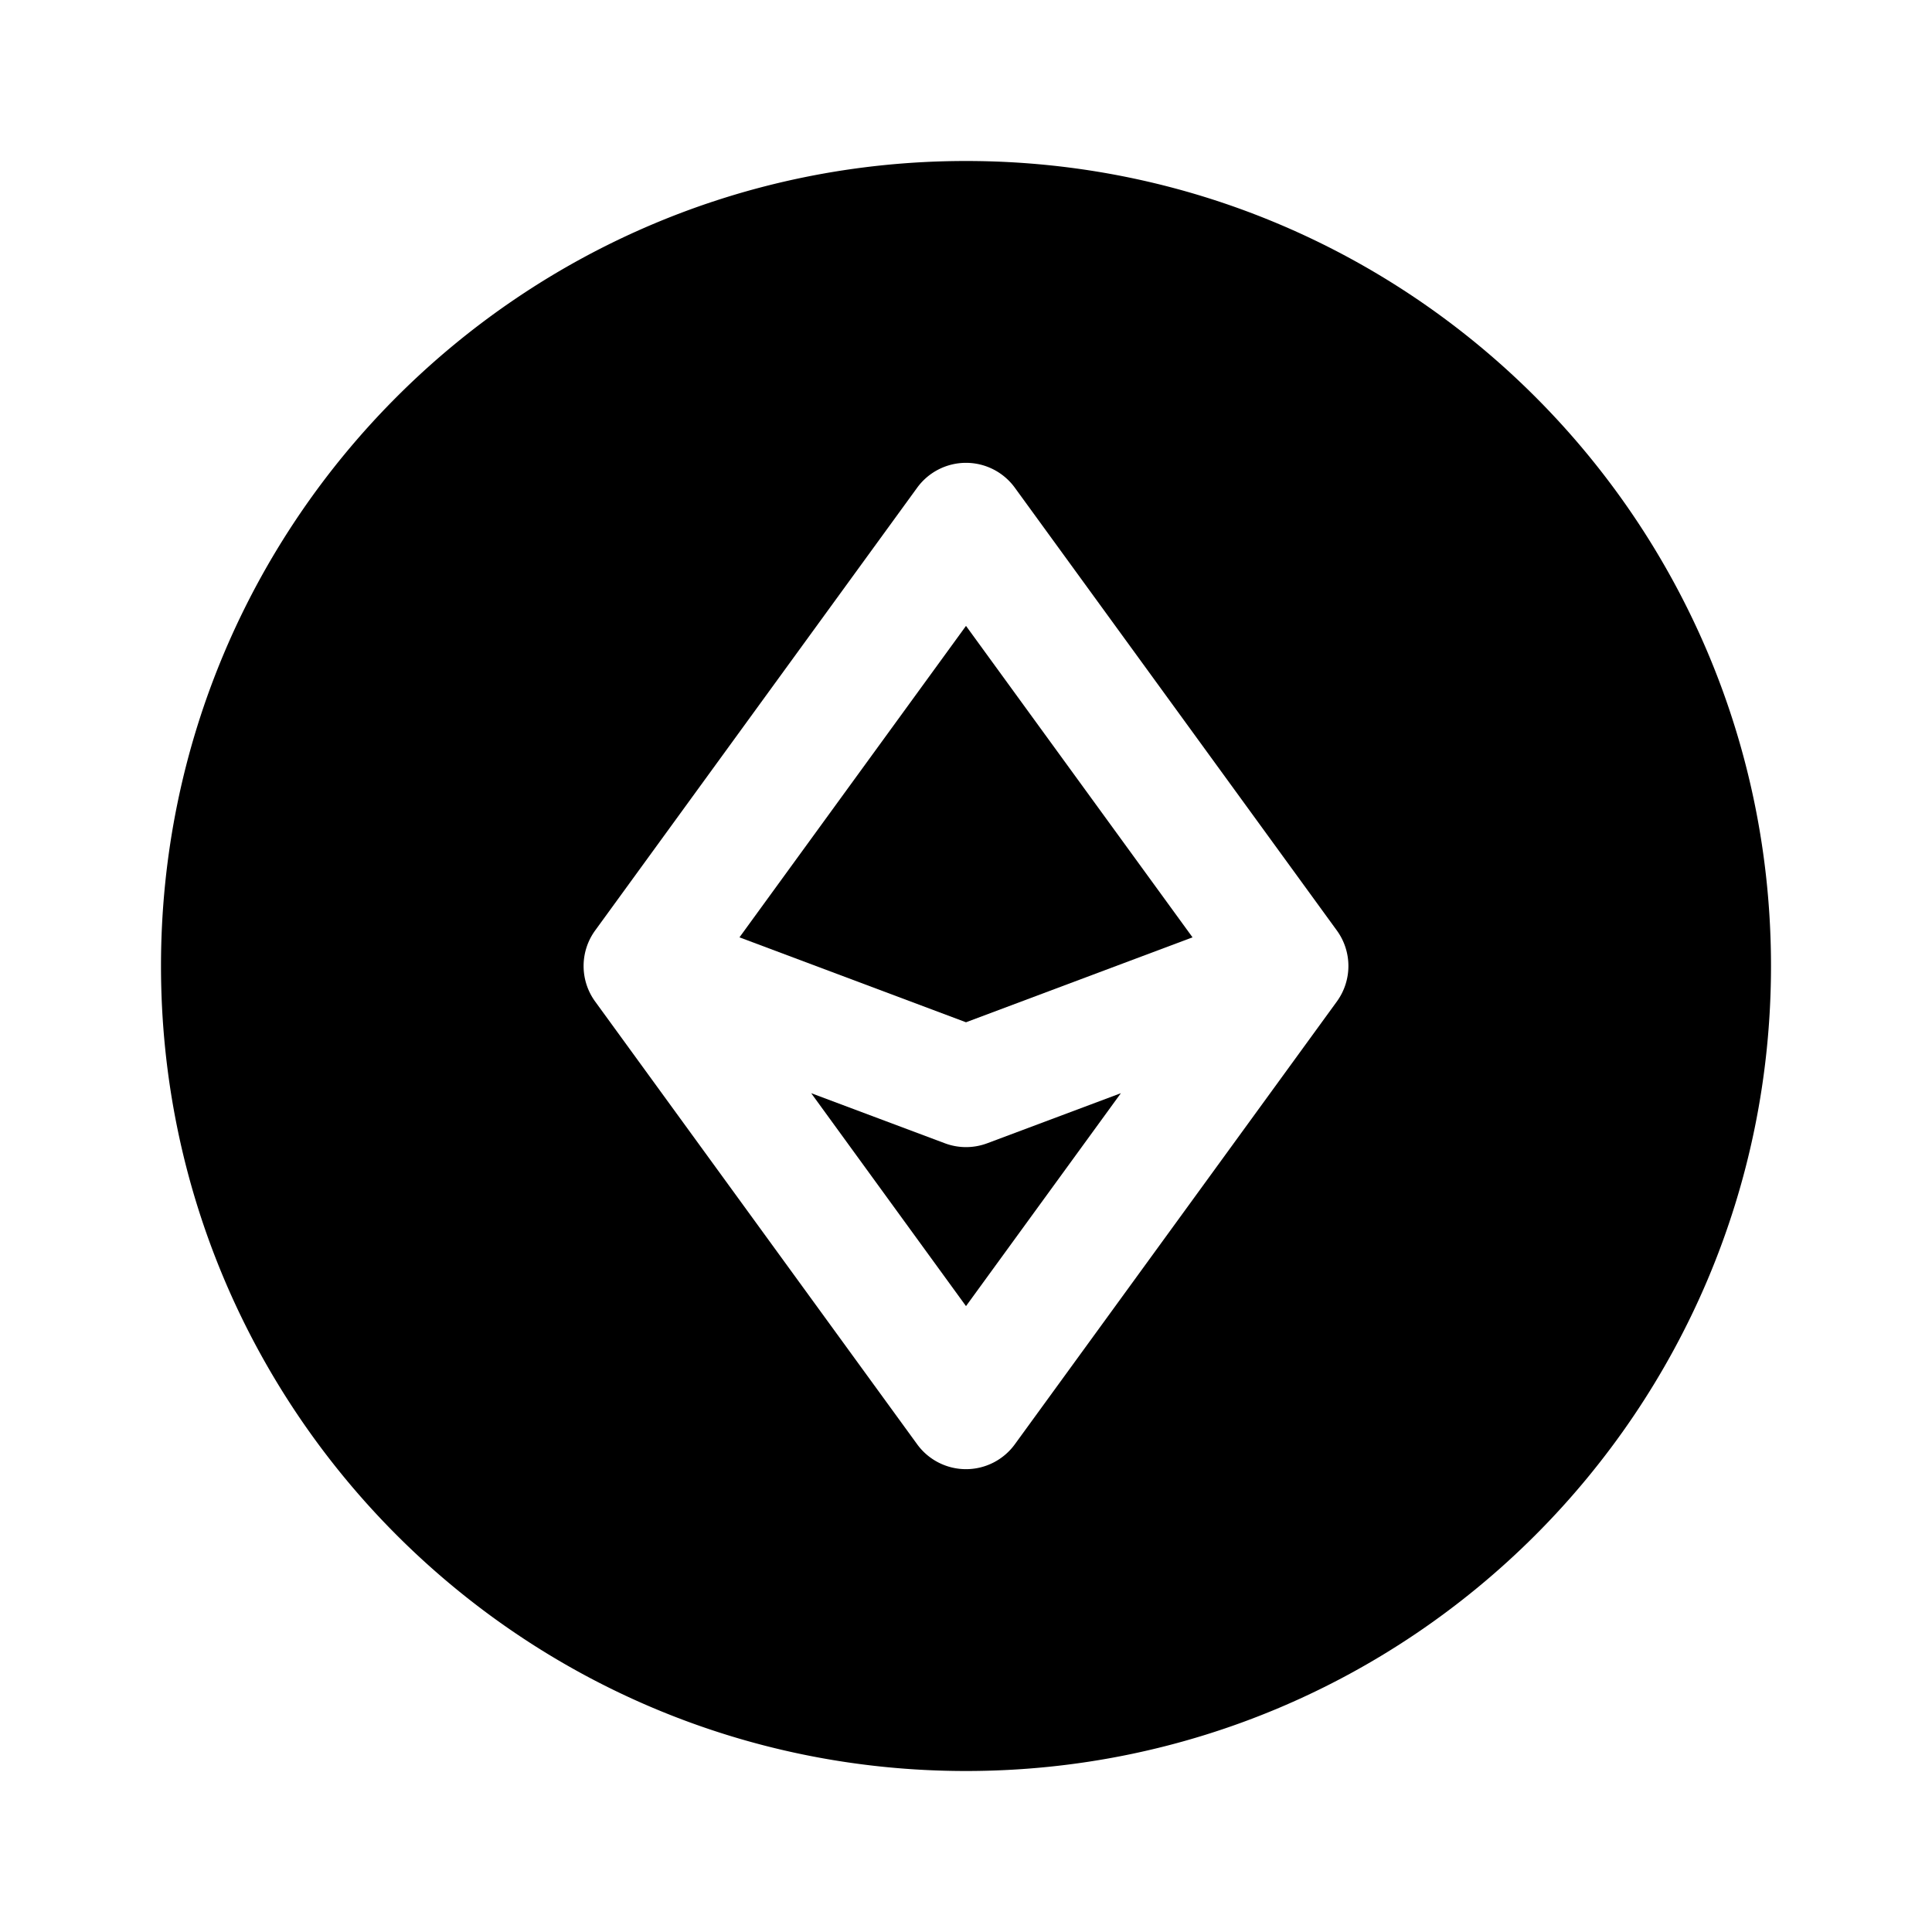 <svg xmlns="http://www.w3.org/2000/svg" width="24" height="24" fill="none" viewBox="0 0 24 24">
  <path fill="currentColor" d="m11.737 14.202-1.66-.622L12 16.225l1.924-2.645-1.66.622a.75.75 0 0 1-.527 0ZM12 12.699l2.814-1.055L12 7.775l-2.814 3.869L12 12.699Z"/>
  <path fill="currentColor" fill-rule="evenodd" d="M2 12C2 6.477 6.477 2 12 2s10 4.477 10 10-4.477 10-10 10S2 17.523 2 12Zm10.607-5.941a.75.75 0 0 0-1.214 0l-4 5.5a.75.75 0 0 0 0 .882l4 5.5a.75.75 0 0 0 1.214 0l4-5.5a.75.75 0 0 0 0-.882l-4-5.5Z" clip-rule="evenodd"/>
</svg>
